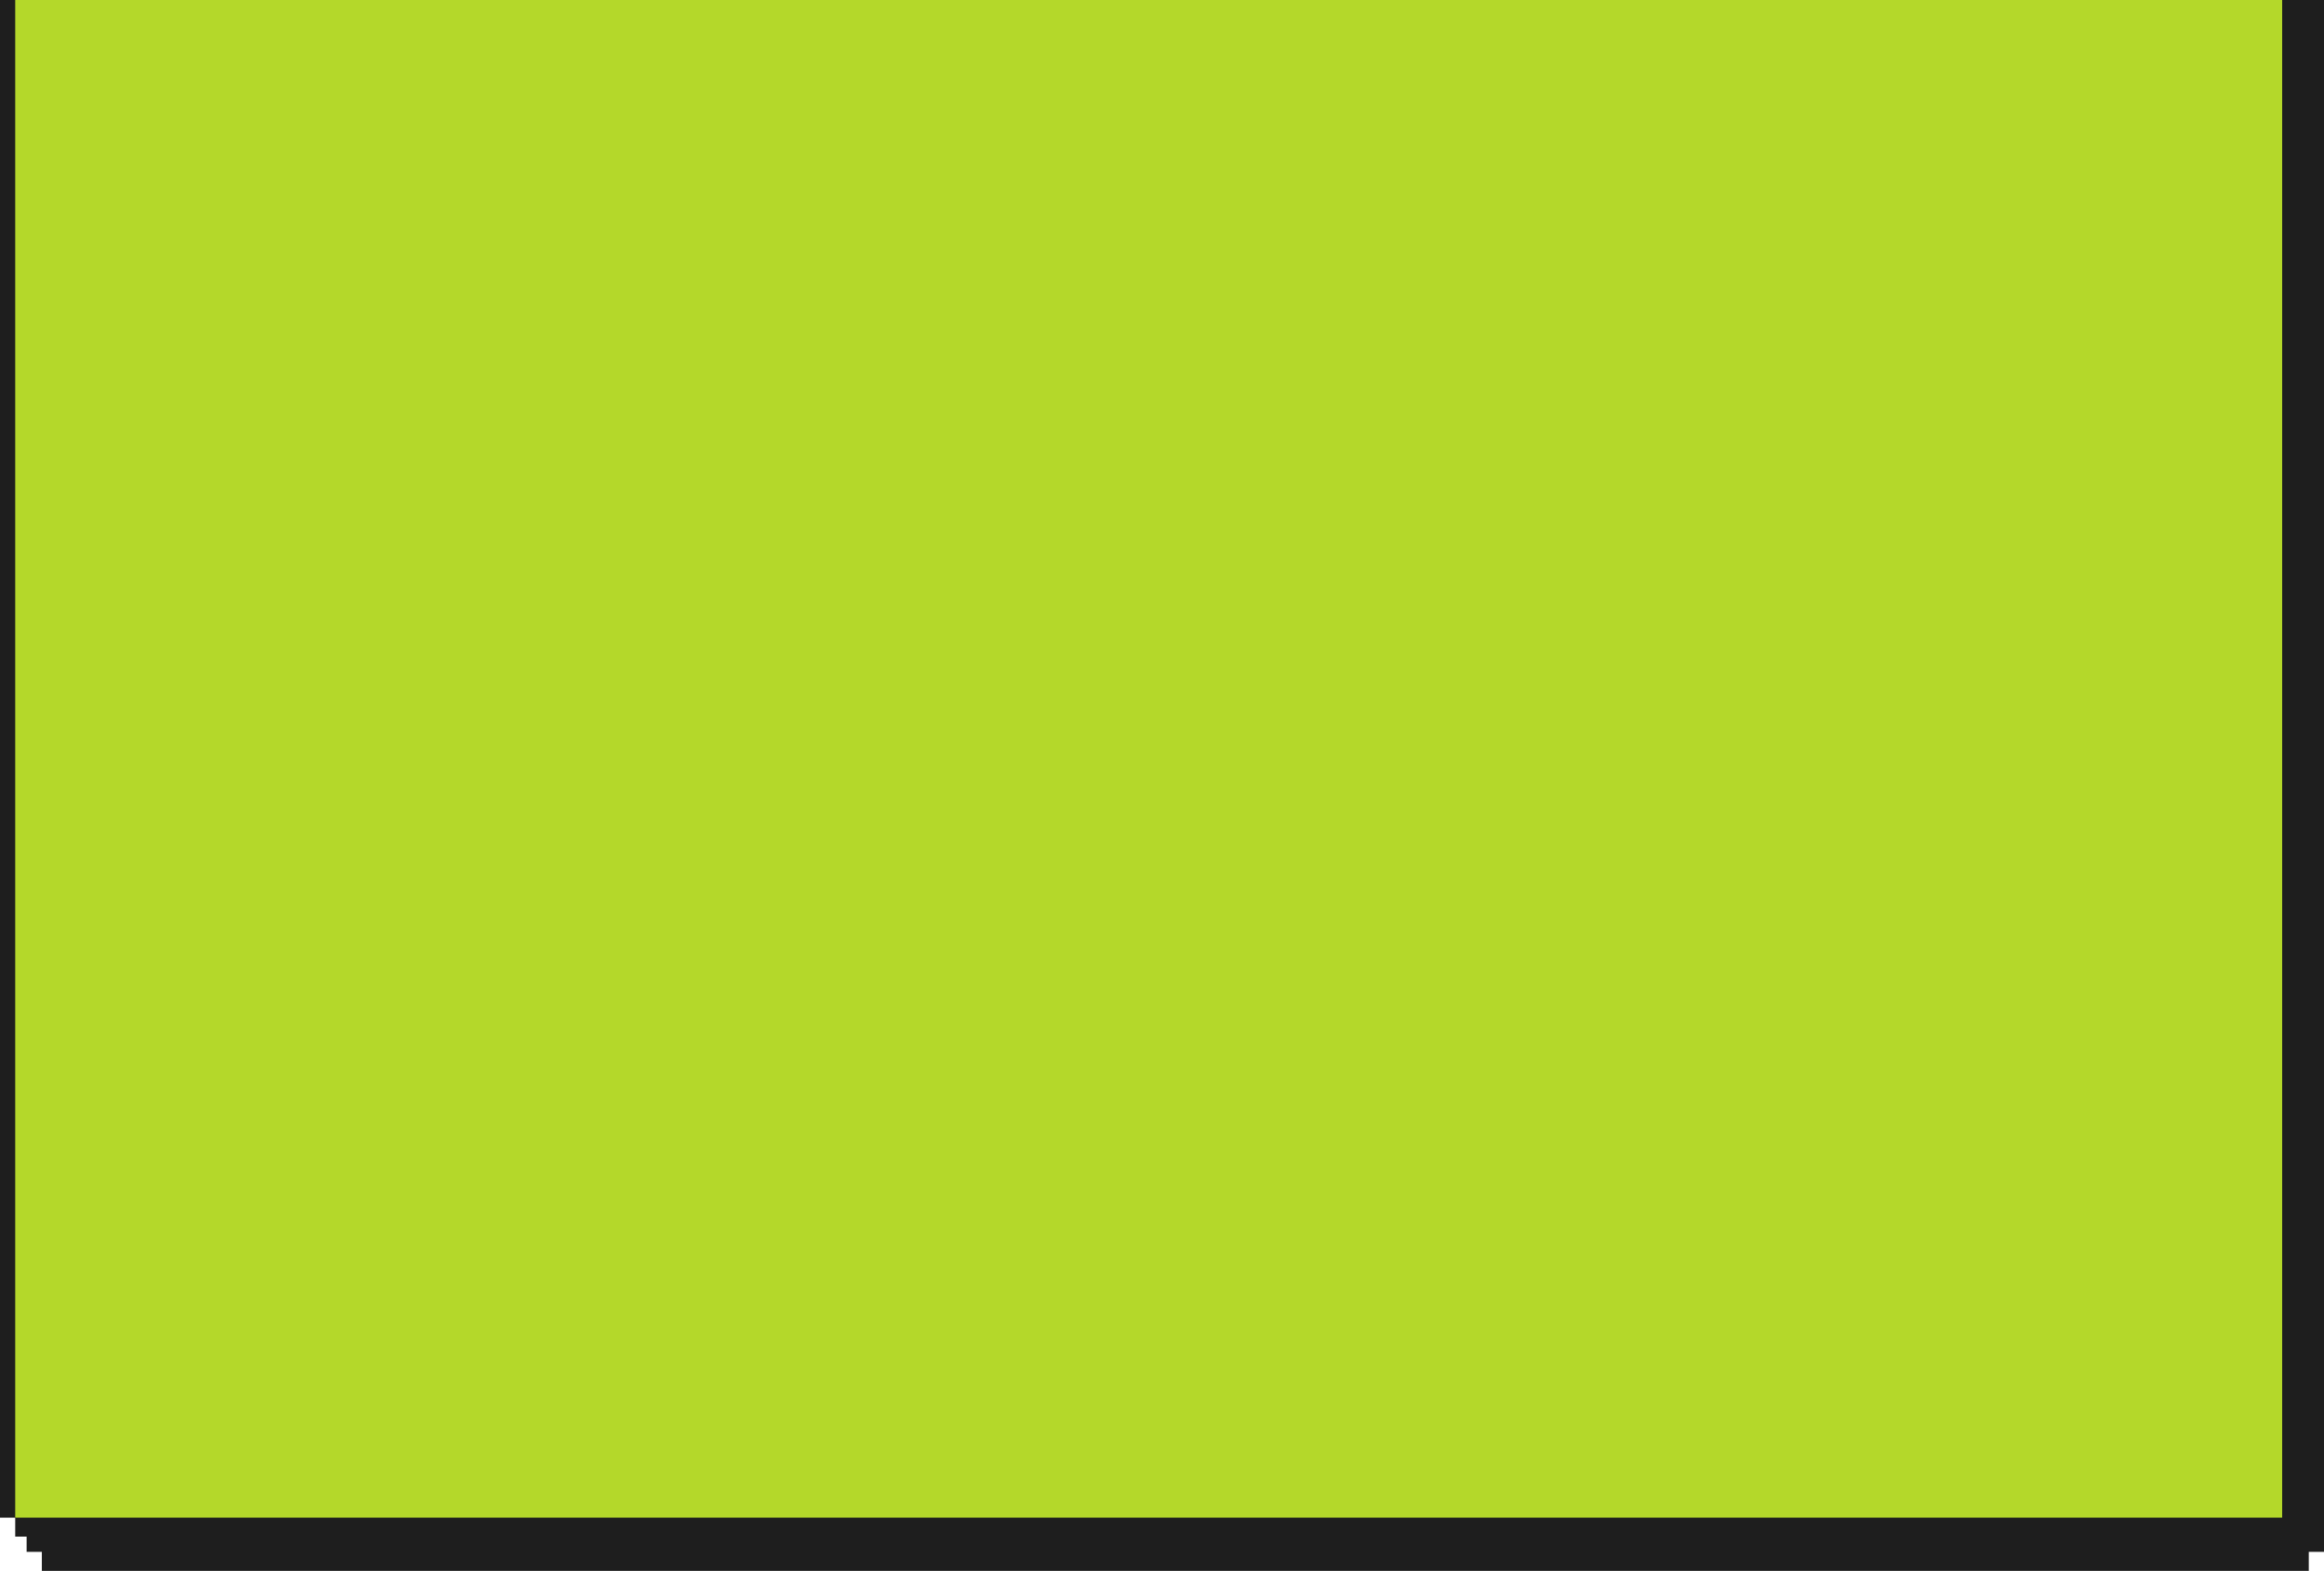 <svg width="611" height="413" viewBox="0 0 611 413" fill="none" xmlns="http://www.w3.org/2000/svg">
<path d="M0 399H4V404H7V408H11V413H607V408H611V0H0V399Z" fill="#1E1E1E"/>
<path d="M4 0H600V399H4V0Z" fill="#B4D82A"/>
</svg>

